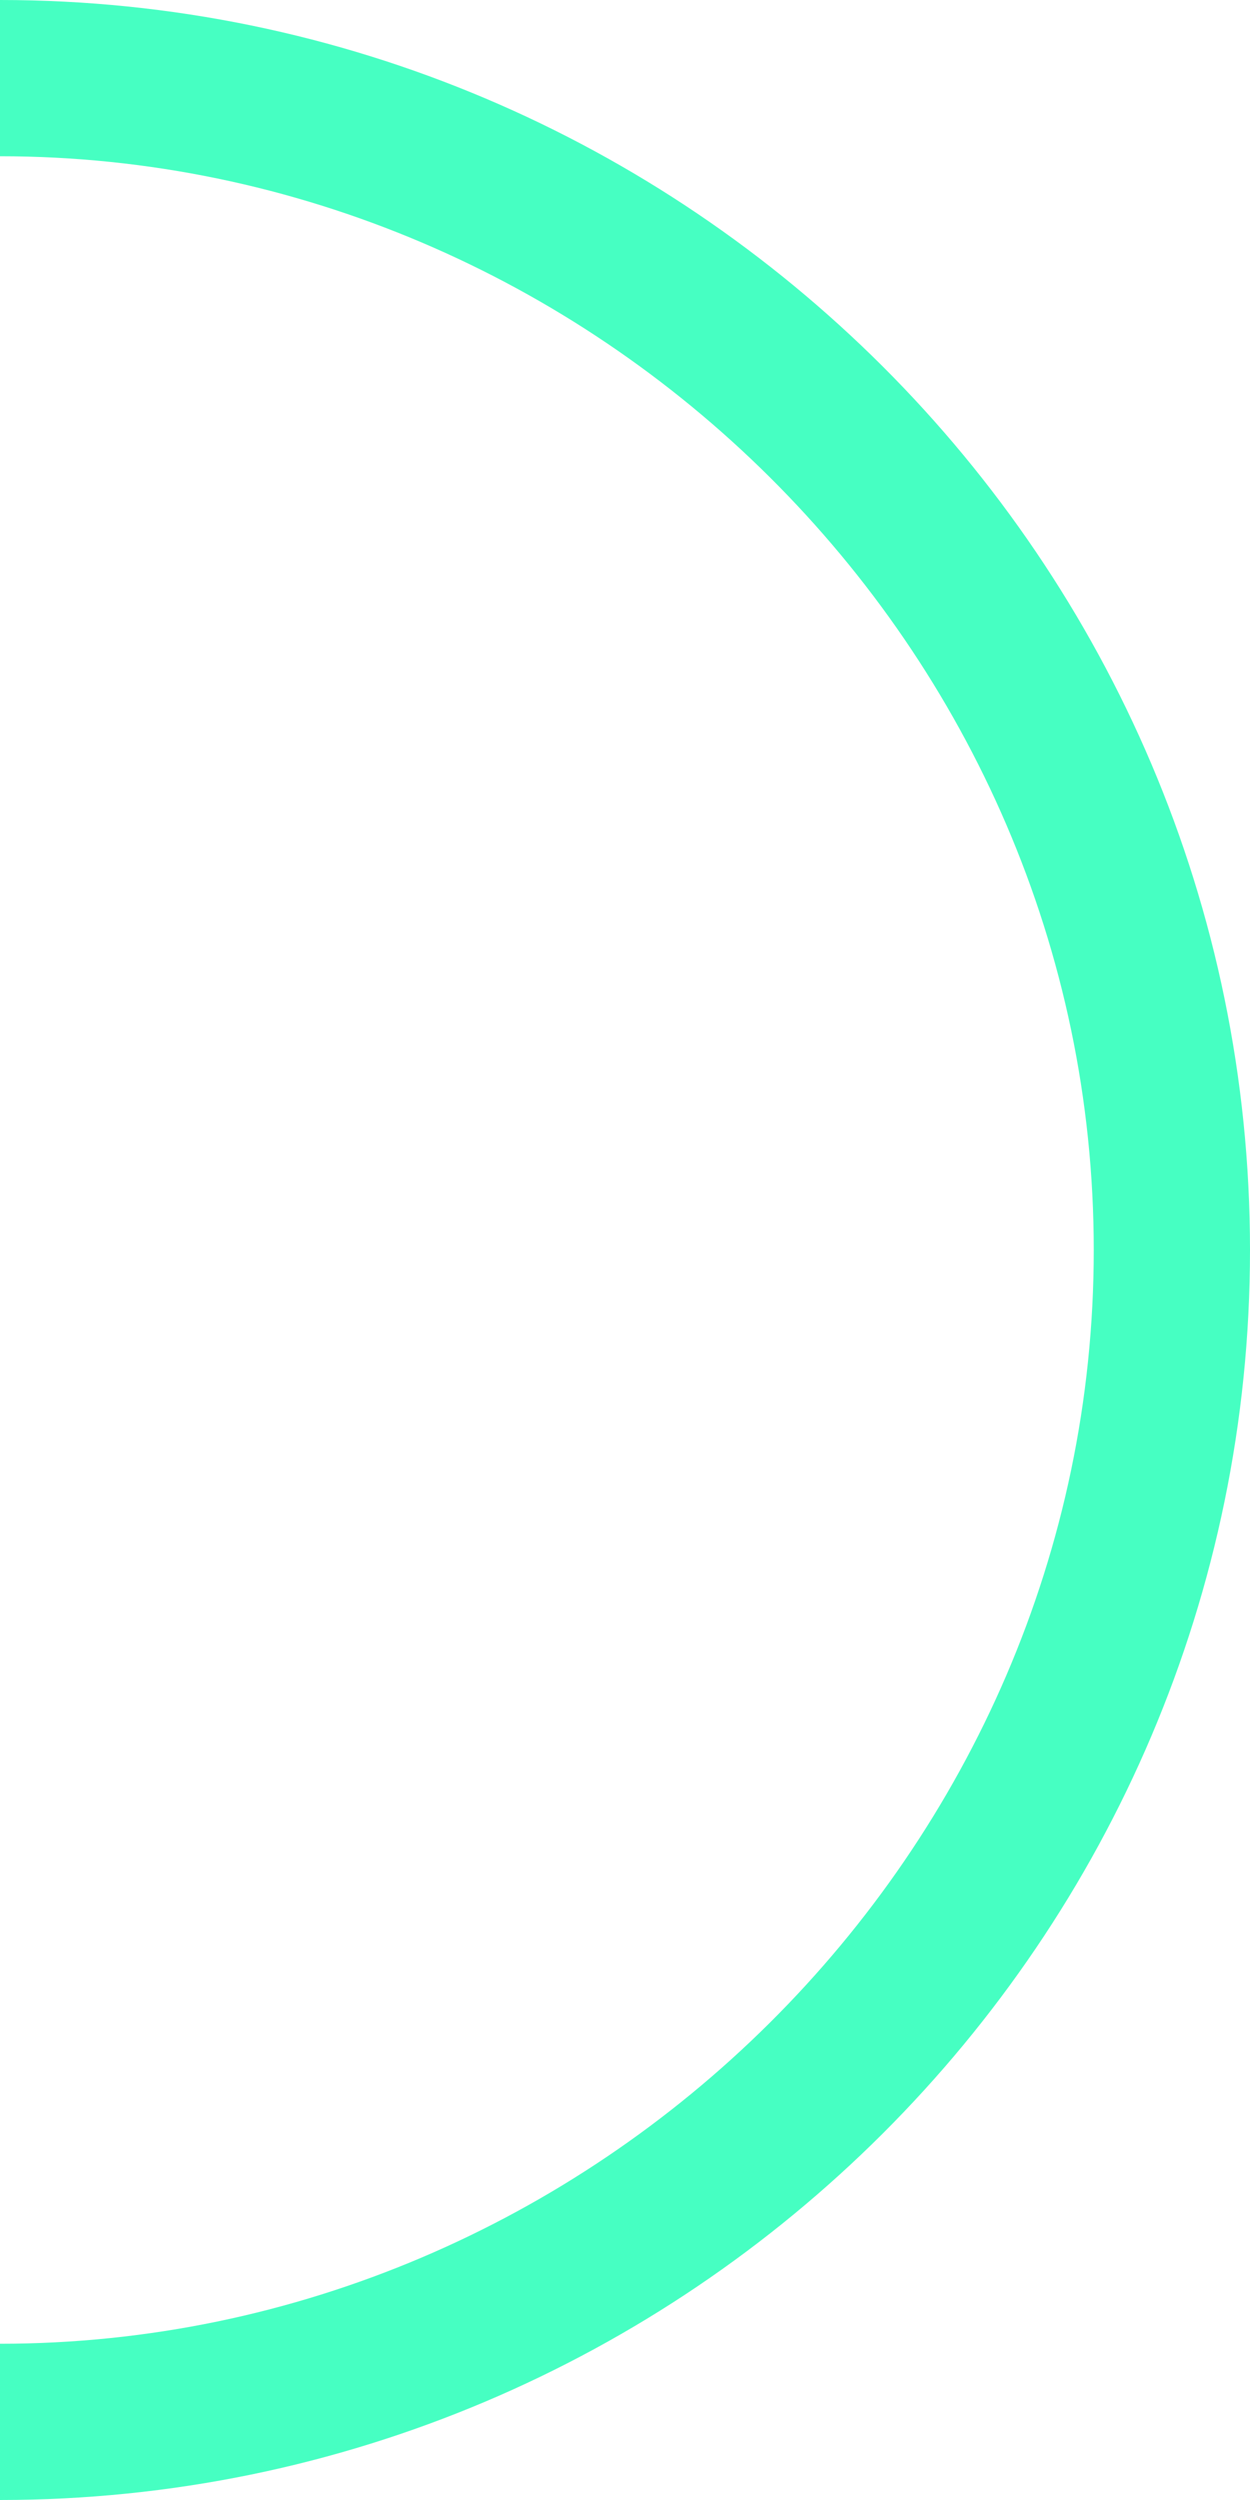 <?xml version="1.0" encoding="utf-8"?>
<!-- Generator: Adobe Illustrator 16.0.0, SVG Export Plug-In . SVG Version: 6.00 Build 0)  -->
<!DOCTYPE svg PUBLIC "-//W3C//DTD SVG 1.1//EN" "http://www.w3.org/Graphics/SVG/1.1/DTD/svg11.dtd">
<svg version="1.1" id="半圓線框" xmlns="http://www.w3.org/2000/svg" xmlns:xlink="http://www.w3.org/1999/xlink" x="0px"
	 y="0px" width="80px" height="160px" viewBox="0 0 80 160" enable-background="new 0 0 80 160" xml:space="preserve">
<g>
	<path fill="#46FFC2" d="M0,160v-10c38,0,70-31.402,70-70S38,10,0,10V0c44,0,80,35.888,80,80S44,160,0,160z"/>
</g>
</svg>
